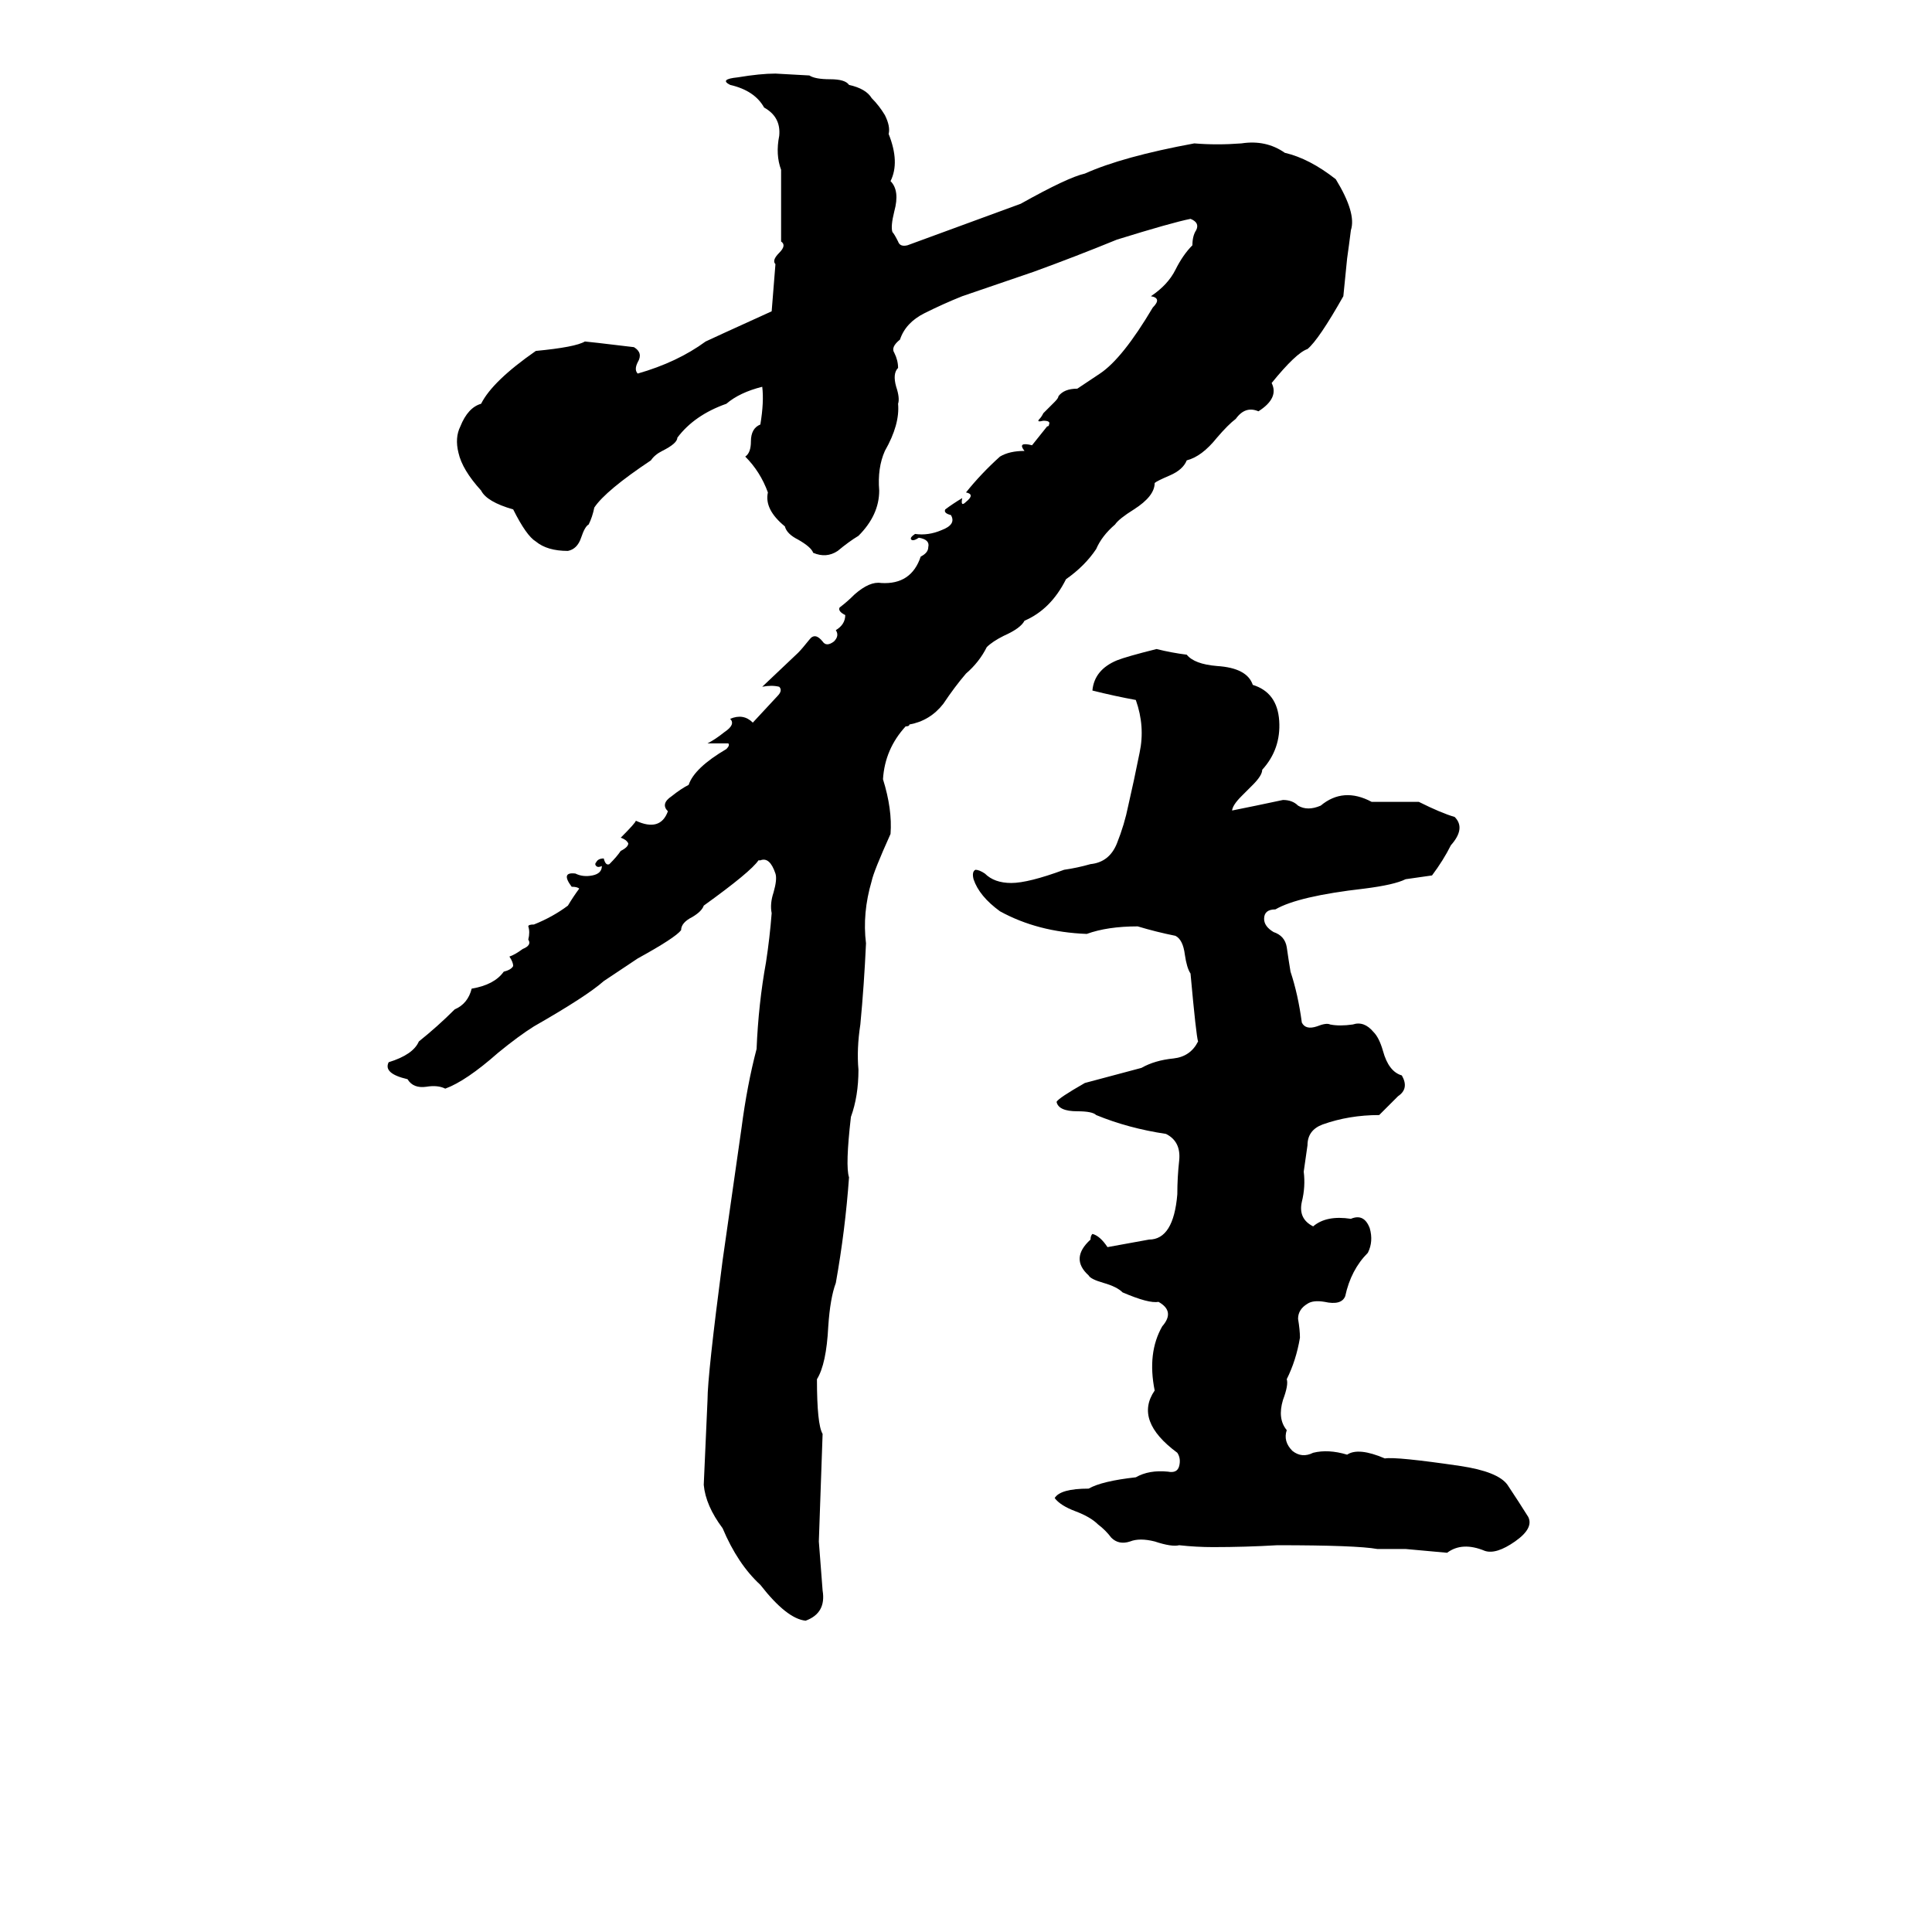 <svg xmlns="http://www.w3.org/2000/svg" viewBox="0 -800 1024 1024">
	<path fill="#000000" d="M403 -344H402Q398 -338 373 -320Q372 -317 367 -314Q361 -311 361 -307Q358 -303 338 -292Q329 -286 320 -280Q311 -272 283 -256Q275 -251 264 -242Q247 -227 236 -223Q232 -225 226 -224Q219 -223 216 -228Q203 -231 206 -237Q219 -241 222 -248Q232 -256 241 -265Q248 -268 250 -276Q262 -278 267 -285Q271 -286 272 -288Q272 -290 270 -293Q273 -294 277 -297Q282 -299 280 -302Q281 -306 280 -309Q280 -310 283 -310Q293 -314 301 -320Q304 -325 307 -329Q306 -330 303 -330Q297 -338 305 -337Q309 -335 314 -336Q319 -337 319 -341Q317 -340 316 -341Q315 -342 316 -343Q317 -345 320 -345Q321 -341 323 -342Q327 -346 329 -349Q333 -351 333 -353Q332 -355 329 -356Q337 -364 337 -365Q350 -359 354 -370Q350 -374 356 -378Q361 -382 365 -384Q368 -393 385 -403Q387 -405 386 -406Q379 -406 375 -406Q379 -408 384 -412Q390 -416 387 -419Q394 -422 399 -417L412 -431Q415 -434 413 -436Q409 -437 404 -436L423 -454Q425 -456 429 -461Q432 -465 436 -460Q438 -457 442 -460Q445 -463 443 -466Q448 -469 448 -474Q444 -476 445 -478Q449 -481 453 -485Q461 -492 467 -491Q483 -490 488 -505Q492 -507 492 -510Q493 -514 487 -515Q484 -513 483 -514Q482 -515 485 -517Q492 -516 499 -519Q507 -522 504 -527Q500 -528 501 -530Q505 -533 510 -536Q509 -531 512 -534Q517 -538 512 -539Q520 -549 530 -558Q535 -561 543 -561Q539 -566 547 -564Q551 -569 555 -574Q556 -574 556 -575Q557 -577 553 -577Q549 -576 551 -578Q552 -579 553 -581L559 -587Q561 -589 561 -590Q564 -594 571 -594Q577 -598 583 -602Q595 -610 611 -637Q616 -642 610 -643Q619 -649 623 -657Q627 -665 632 -670Q632 -675 634 -678Q636 -682 631 -684Q621 -682 592 -673Q570 -664 548 -656Q545 -655 510 -643Q500 -639 490 -634Q480 -629 477 -620Q472 -616 474 -613Q476 -609 476 -605Q473 -602 475 -595Q477 -589 476 -586Q477 -575 469 -561Q465 -552 466 -540Q466 -527 455 -516Q450 -513 444 -508Q438 -504 431 -507Q430 -510 423 -514Q417 -517 416 -521Q405 -530 407 -539Q403 -550 395 -558Q398 -560 398 -566Q398 -573 403 -575Q405 -587 404 -595Q392 -592 385 -586Q368 -580 359 -568Q359 -565 351 -561Q347 -559 345 -556Q321 -540 315 -531Q314 -526 312 -522Q310 -521 308 -515Q306 -509 301 -508Q290 -508 284 -513Q279 -516 272 -530Q258 -534 255 -540Q245 -551 243 -560Q241 -568 244 -574Q248 -584 255 -586Q261 -598 284 -614Q305 -616 310 -619Q311 -619 336 -616Q341 -613 338 -608Q336 -604 338 -602Q359 -608 374 -619Q376 -620 409 -635Q410 -647 411 -660Q409 -662 413 -666Q417 -670 414 -672Q414 -691 414 -710Q411 -718 413 -728Q414 -738 405 -743Q400 -752 387 -755Q381 -758 391 -759Q403 -761 411 -761L429 -760Q432 -758 440 -758Q448 -758 450 -755Q459 -753 462 -748Q466 -744 469 -739Q472 -733 471 -729Q477 -714 472 -704Q477 -699 474 -688Q472 -680 473 -677Q474 -676 476 -672Q477 -669 481 -670Q511 -681 541 -692Q566 -706 575 -708Q595 -717 633 -724Q645 -723 658 -724Q671 -726 681 -719Q694 -716 708 -705Q719 -687 716 -678Q715 -670 714 -663Q713 -653 712 -643Q699 -620 693 -615Q687 -613 674 -597Q678 -589 667 -582Q660 -585 655 -578Q651 -575 645 -568Q637 -558 629 -556Q627 -551 620 -548Q613 -545 612 -544Q612 -537 601 -530Q593 -525 591 -522Q584 -516 581 -509Q575 -500 565 -493Q557 -477 543 -471Q541 -467 532 -463Q526 -460 523 -457Q519 -449 512 -443Q506 -436 500 -427Q493 -418 482 -416Q482 -415 480 -415Q469 -403 468 -387Q473 -371 472 -358Q463 -338 462 -333Q457 -316 459 -300Q458 -278 456 -257Q454 -244 455 -233Q455 -219 451 -208Q448 -182 450 -176Q448 -148 443 -120Q440 -112 439 -97Q438 -77 433 -69Q433 -45 436 -40Q435 -11 434 17Q435 30 436 43Q438 55 427 59Q417 58 403 40Q391 29 383 10Q374 -2 373 -13L375 -58Q375 -71 383 -132Q388 -167 393 -202Q396 -225 401 -244Q402 -268 406 -290Q408 -303 409 -316Q408 -321 410 -327Q412 -334 411 -337Q408 -346 403 -344ZM651 -370Q666 -373 680 -376Q685 -376 688 -373Q693 -370 700 -373Q712 -383 727 -375Q740 -375 752 -375Q764 -369 771 -367Q777 -361 769 -352Q765 -344 759 -336Q752 -335 745 -334Q739 -331 723 -329Q688 -325 676 -318Q670 -318 670 -313Q670 -309 675 -306Q681 -304 682 -298Q683 -291 684 -285Q688 -273 690 -258Q692 -254 698 -256Q703 -258 705 -257Q710 -256 717 -257Q723 -259 728 -253Q731 -250 733 -243Q736 -232 743 -230Q747 -223 741 -219Q736 -214 731 -209Q715 -209 701 -204Q693 -201 693 -193Q692 -186 691 -179Q692 -171 690 -163Q688 -154 696 -150Q703 -156 716 -154Q723 -157 726 -149Q728 -142 725 -136Q716 -127 713 -113Q711 -108 702 -110Q696 -111 693 -109Q688 -106 688 -101Q689 -95 689 -91Q687 -79 682 -69Q683 -66 680 -58Q677 -48 682 -42Q680 -36 685 -31Q690 -27 696 -30Q704 -32 714 -29Q720 -33 734 -27Q740 -28 774 -23Q794 -20 799 -13Q805 -4 810 4Q813 10 803 17Q793 24 787 22Q775 17 767 23Q756 22 745 21Q738 21 730 21Q719 19 677 19Q660 20 643 20Q634 20 625 19Q621 20 612 17Q604 15 599 17Q593 19 589 15Q586 11 582 8Q578 4 570 1Q562 -2 559 -6Q562 -11 577 -11Q584 -15 602 -17Q609 -21 619 -20Q624 -19 625 -23Q626 -27 624 -30Q601 -47 612 -63Q608 -83 616 -97Q623 -105 614 -110Q609 -109 595 -115Q592 -118 585 -120Q578 -122 577 -124Q567 -133 578 -143Q578 -145 579 -146Q583 -145 587 -139Q598 -141 609 -143Q622 -143 624 -167Q624 -176 625 -185Q626 -195 618 -199Q598 -202 581 -209Q579 -211 571 -211Q561 -211 560 -216Q561 -218 575 -226Q590 -230 605 -234Q612 -238 622 -239Q631 -240 635 -248Q634 -251 631 -284Q629 -287 628 -294Q627 -302 623 -304Q613 -306 603 -309Q587 -309 576 -305Q550 -306 530 -317Q519 -325 516 -334Q515 -338 517 -339Q519 -339 522 -337Q527 -332 536 -332Q545 -332 564 -339Q571 -340 578 -342Q588 -343 592 -353Q596 -363 598 -373Q601 -386 604 -401Q607 -415 602 -429Q591 -431 579 -434Q580 -445 592 -450Q597 -452 613 -456Q621 -454 629 -453Q633 -448 645 -447Q661 -446 664 -437Q677 -433 678 -418Q679 -403 669 -392Q669 -389 664 -384L658 -378Q653 -373 653 -370Z"/>
</svg>